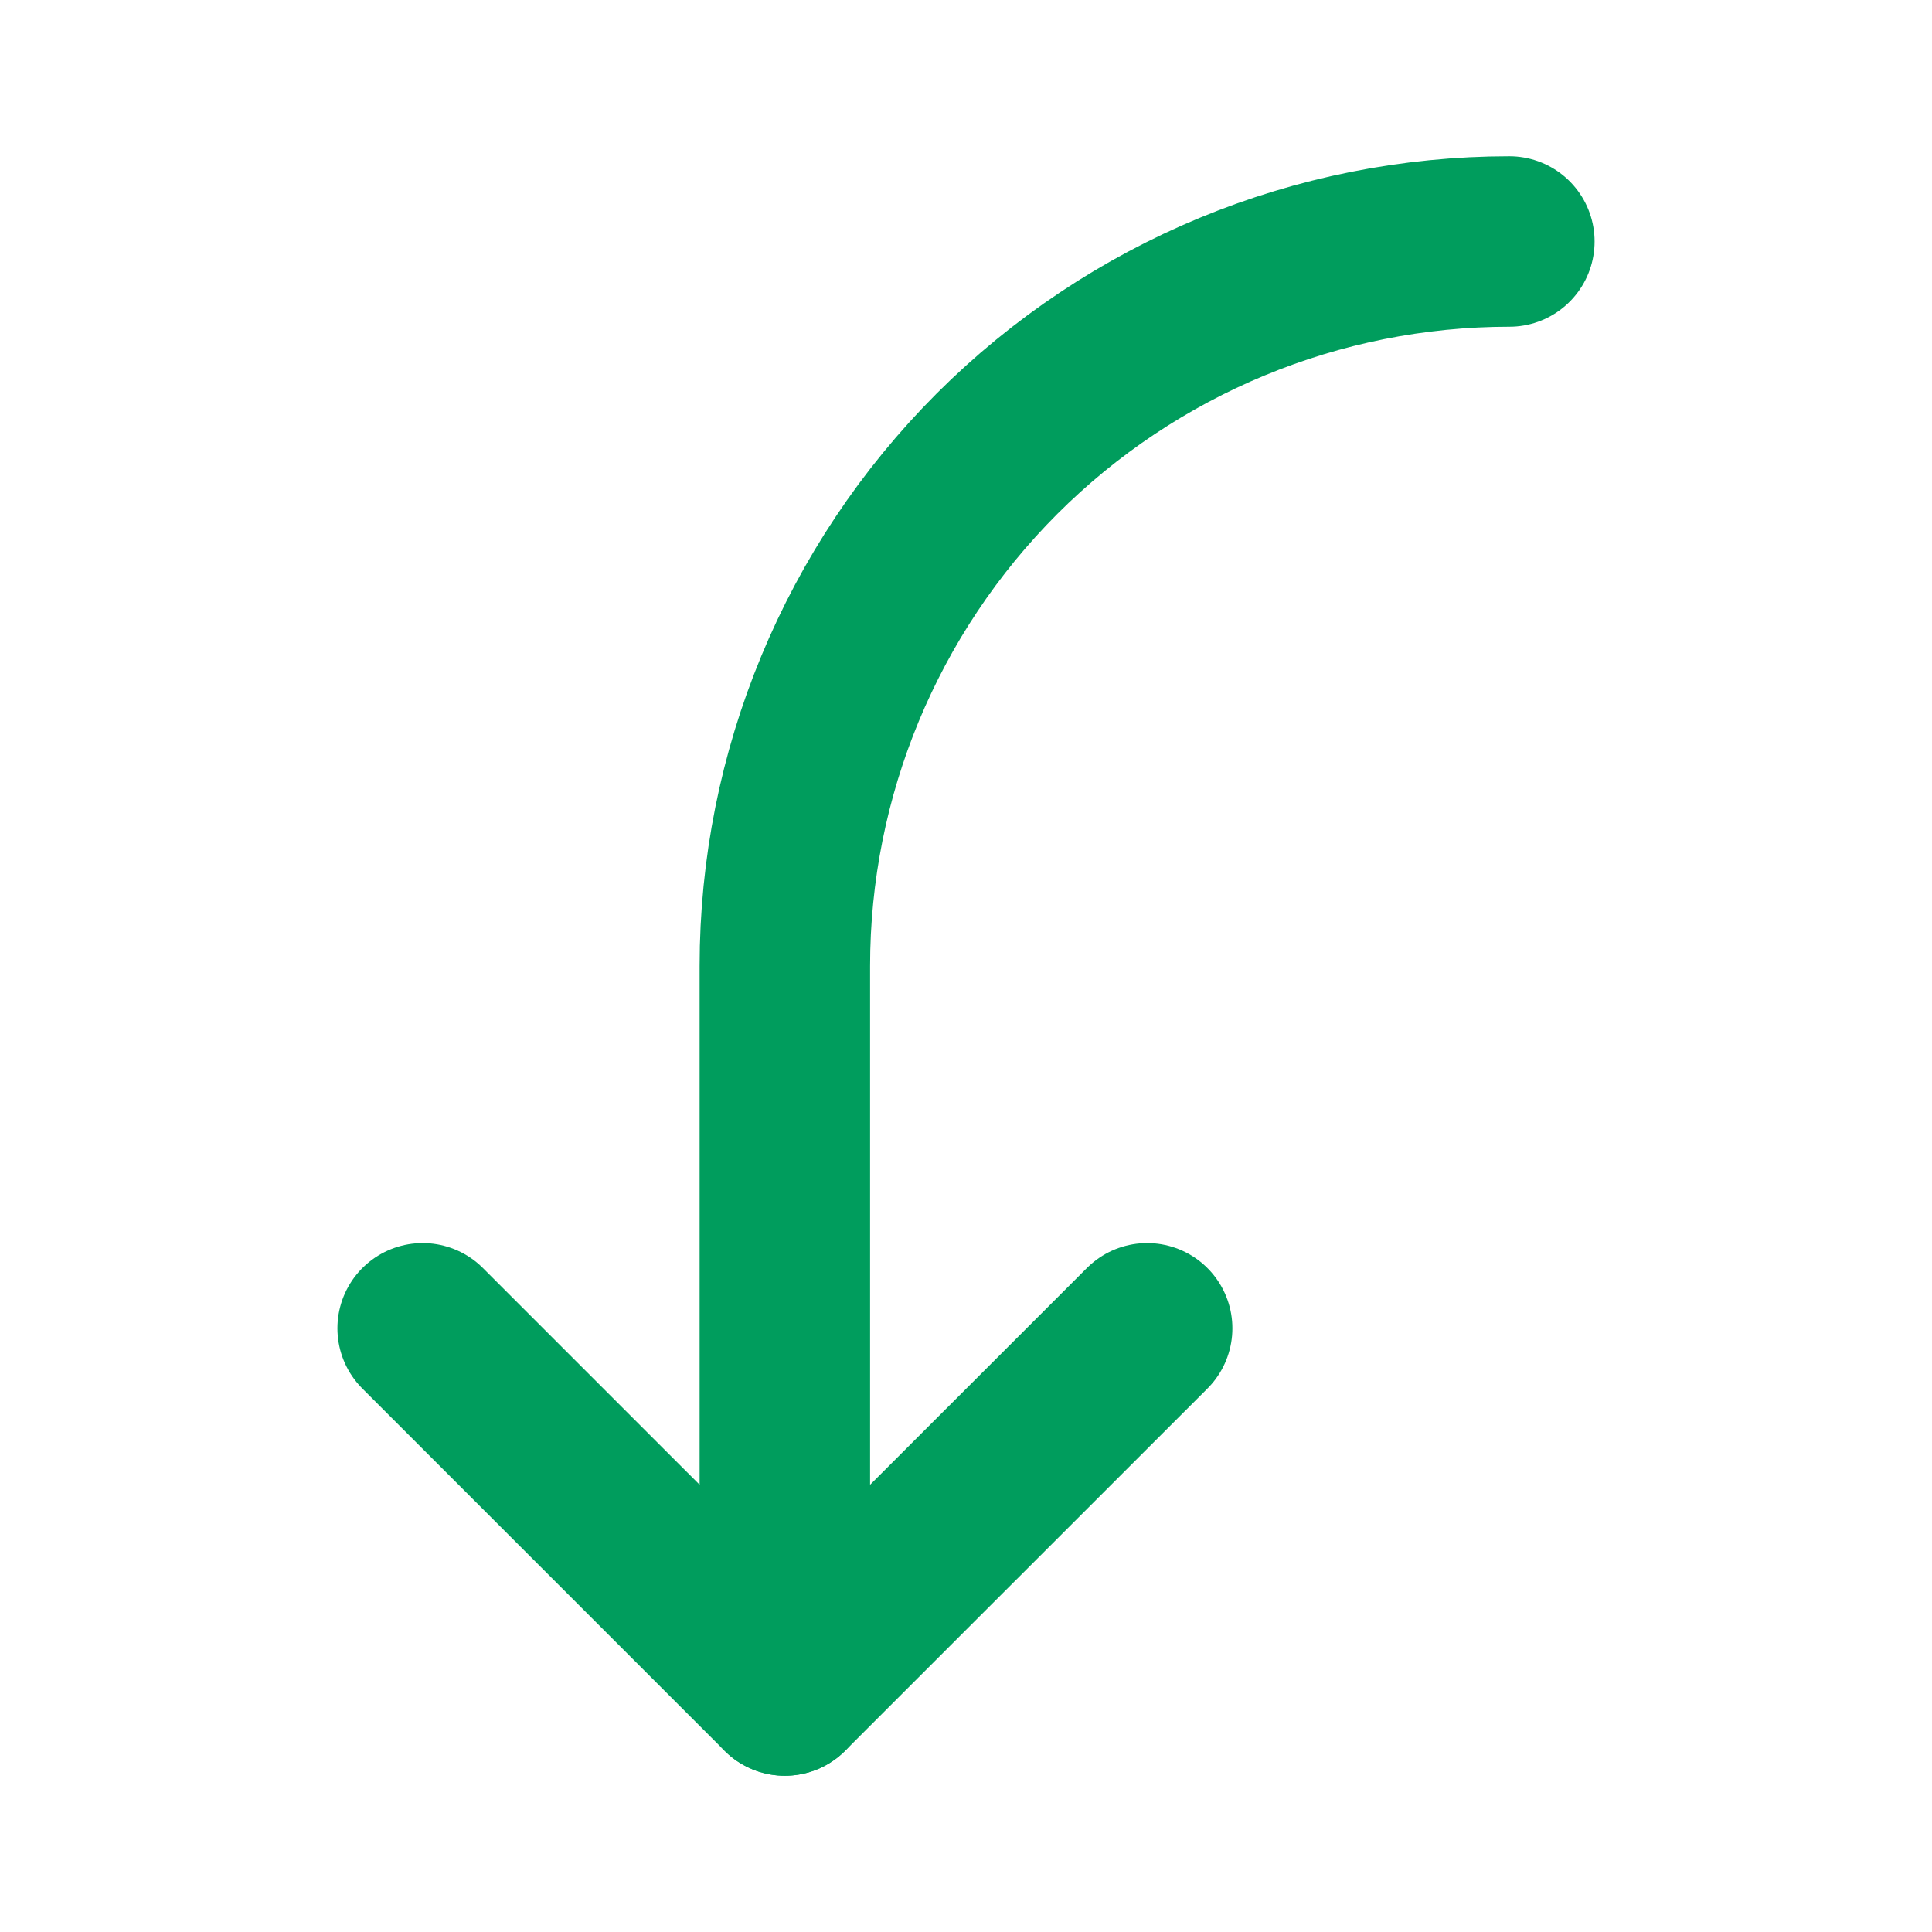<svg width="17" height="17" viewBox="0 0 17 17" fill="none" xmlns="http://www.w3.org/2000/svg">
    <path d="M10.094 11.688L6.906 14.875L3.719 11.688" stroke="#009D5D" stroke-width="1.5" stroke-linecap="round" stroke-linejoin="round"/>
    <path d="M13.281 2.125C11.591 2.125 9.969 2.797 8.773 3.992C7.578 5.188 6.906 6.809 6.906 8.5V14.875" stroke="#009D5D" stroke-width="1.5" stroke-linecap="round" stroke-linejoin="round"/>
</svg>
